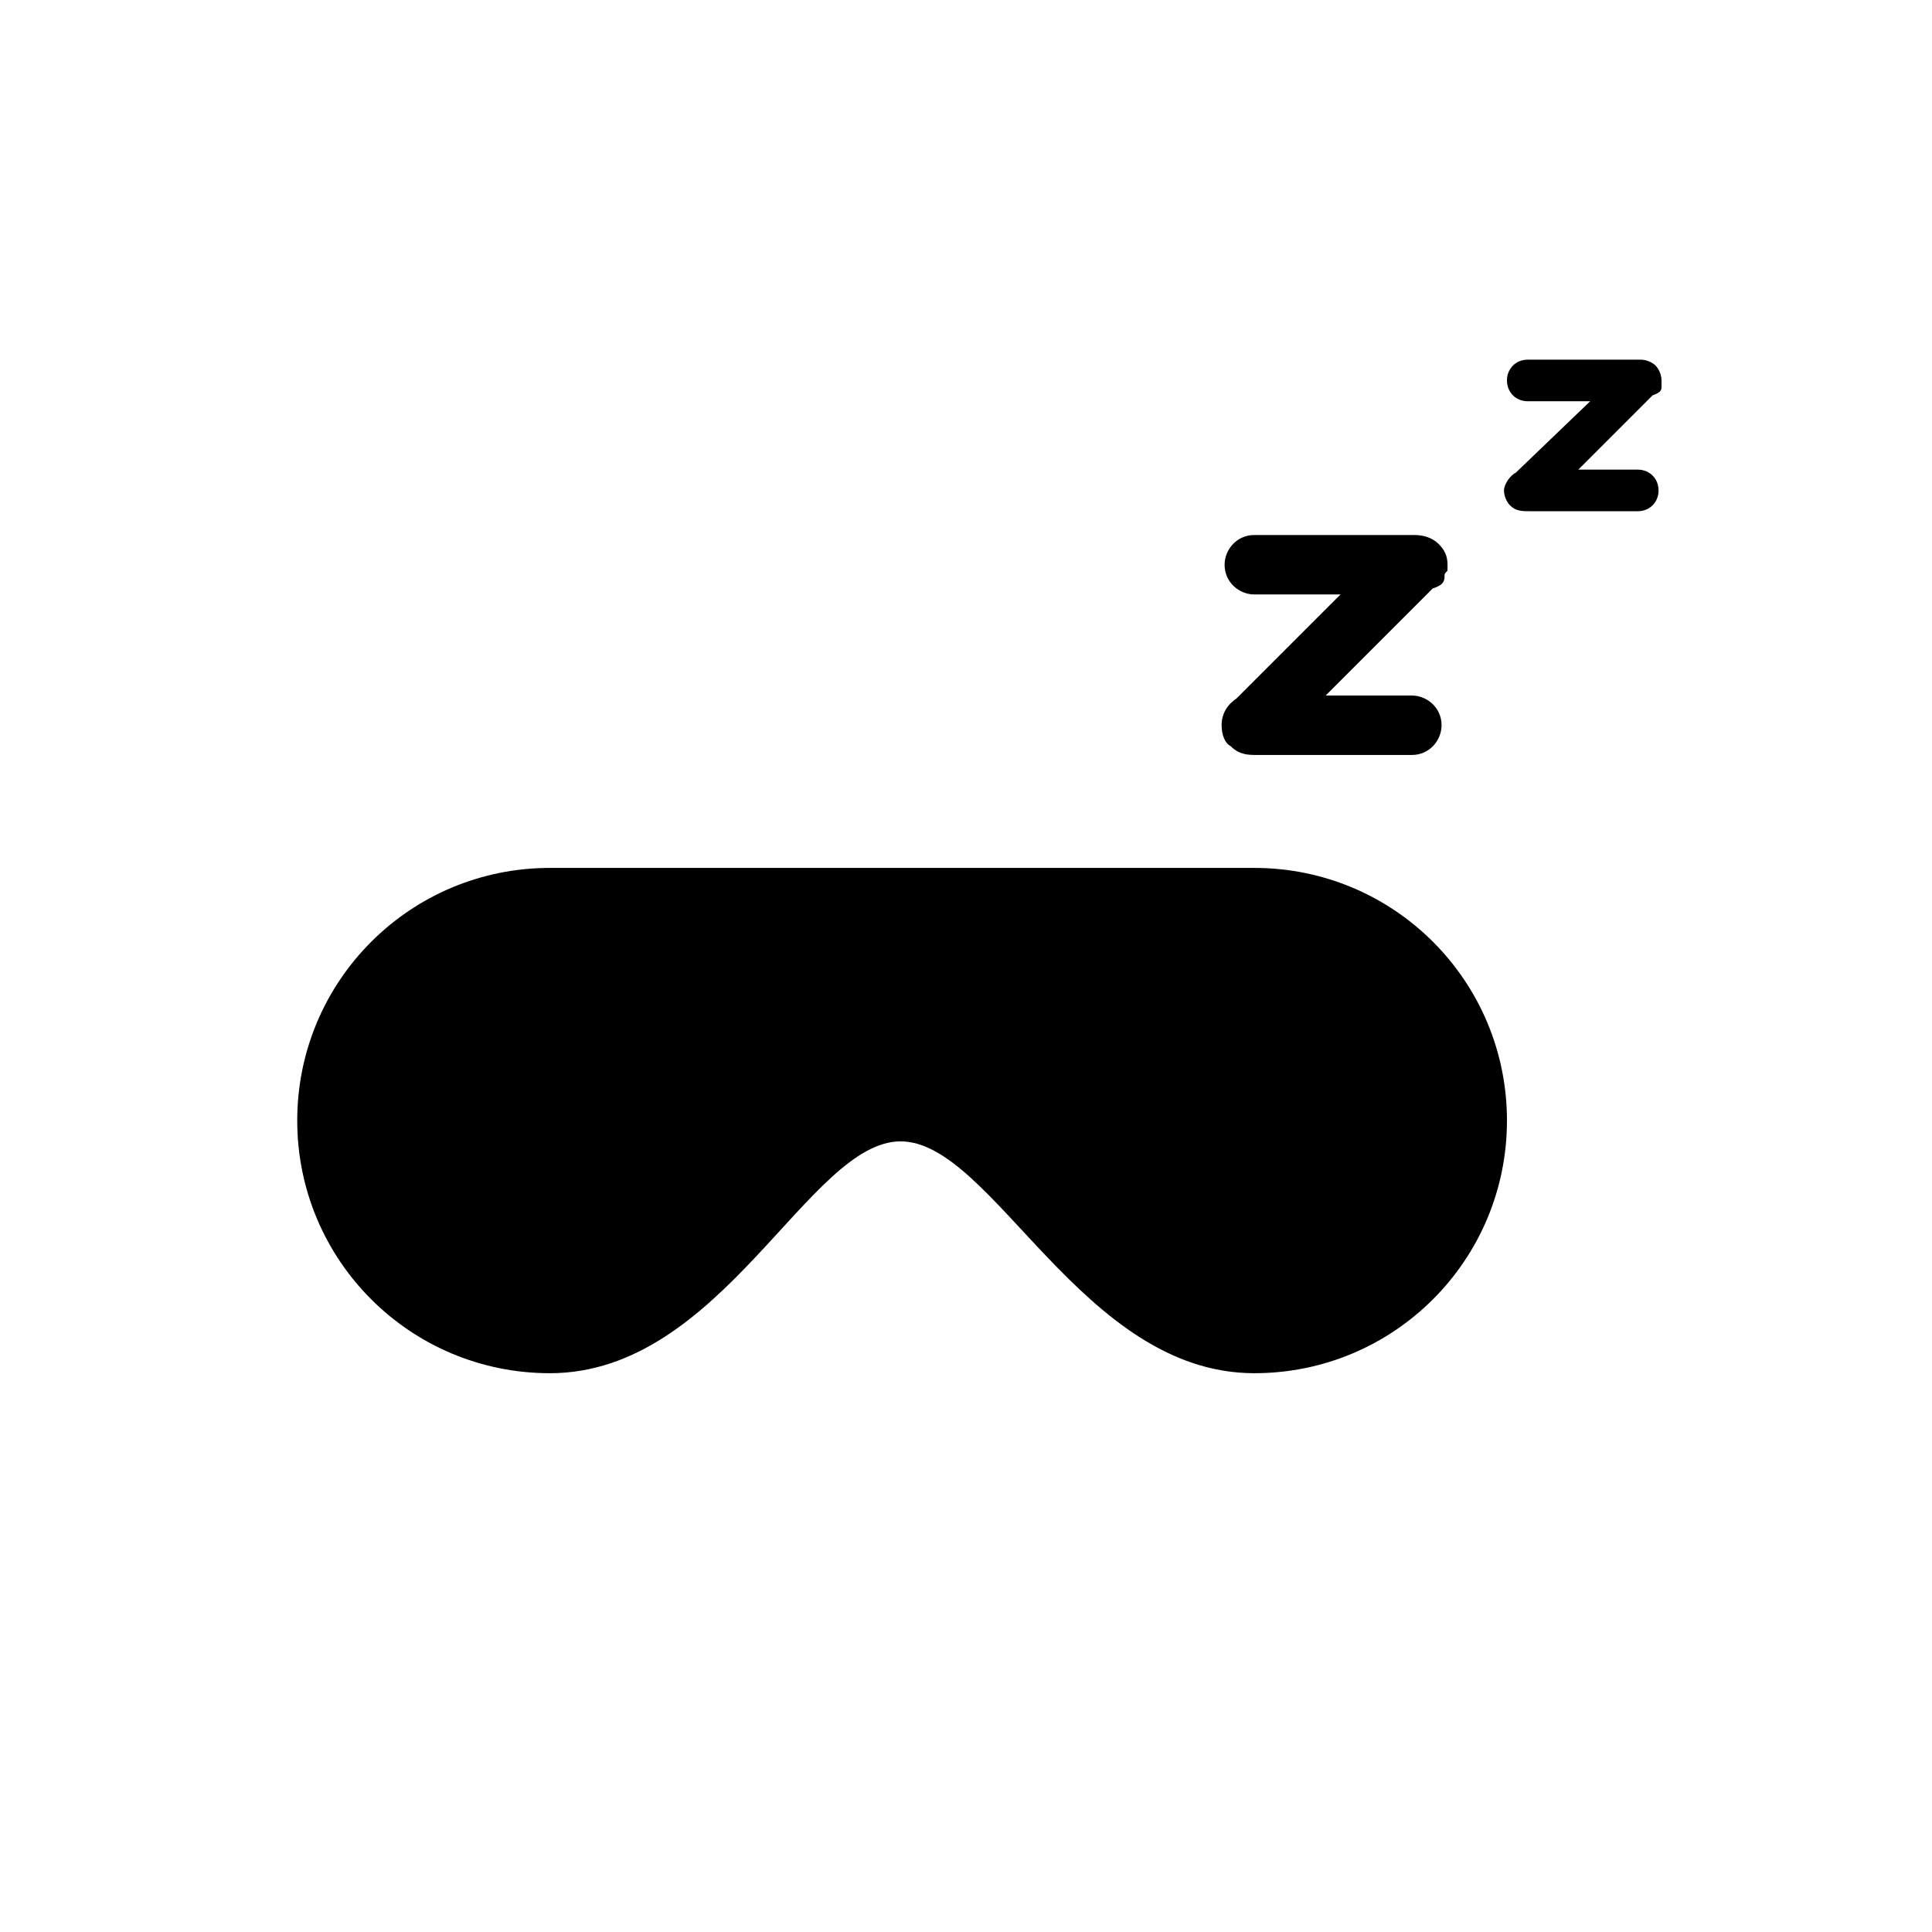 <?xml version="1.0" encoding="utf-8"?>
<!-- Generator: Adobe Illustrator 18.1.1, SVG Export Plug-In . SVG Version: 6.00 Build 0)  -->
<svg version="1.1" id="Layer_1" xmlns="http://www.w3.org/2000/svg" xmlns:xlink="http://www.w3.org/1999/xlink" x="0px" y="0px"
	 viewBox="0 0 65 65" enable-background="new 0 0 65 65" xml:space="preserve">
<g>
	<path d="M50.7,37.7c0,4.7-3.8,8.5-8.5,8.5c-5.8,0-8.8-7.8-11.9-7.8c-3.1,0-6,7.8-11.8,7.8c-4.7,0-8.5-3.8-8.5-8.5s3.8-8.5,8.5-8.5
		c0.2,0,0.4,0,0.6,0c0.1,0,0.1,0,0.1,0h22.2c0.1,0,0.1,0,0.2,0c0.2,0,0.4,0,0.6,0C46.9,29.2,50.7,33,50.7,37.7z"/>
	<g>
		<path d="M48.6,19.4C48.6,19.4,48.6,19.4,48.6,19.4c0-0.1,0-0.1,0.1-0.2c0-0.1,0-0.1,0-0.2c0,0,0,0,0,0c0,0,0,0,0,0
			c0-0.3-0.1-0.5-0.3-0.7c-0.2-0.2-0.5-0.3-0.8-0.3h-5.4c-0.6,0-1,0.5-1,1c0,0.6,0.5,1,1,1h2.9l-3.5,3.5c-0.3,0.2-0.5,0.5-0.5,0.9
			c0,0.3,0.1,0.6,0.3,0.7c0,0,0,0,0,0c0.3,0.3,0.6,0.3,0.9,0.3h5.2c0.6,0,1-0.5,1-1c0-0.6-0.5-1-1-1h-2.9l3.6-3.6
			C48.5,19.7,48.6,19.6,48.6,19.4z"/>
		<path d="M55.9,13C56,13,56,13,55.9,13c0-0.1,0-0.1,0-0.1c0,0,0-0.1,0-0.1c0,0,0,0,0,0l0,0c0-0.2-0.1-0.4-0.2-0.5
			c-0.1-0.1-0.3-0.2-0.5-0.2h-3.8c-0.4,0-0.7,0.3-0.7,0.7c0,0.4,0.3,0.7,0.7,0.7h2.1l-2.5,2.4c-0.2,0.1-0.4,0.4-0.4,0.6
			c0,0.2,0.1,0.4,0.2,0.5c0,0,0,0,0,0c0.2,0.2,0.4,0.2,0.7,0.2h3.6c0.4,0,0.7-0.3,0.7-0.7c0-0.4-0.3-0.7-0.7-0.7h-2l2.5-2.5
			C55.9,13.2,55.9,13.1,55.9,13z"/>
	</g>
</g>
</svg>
